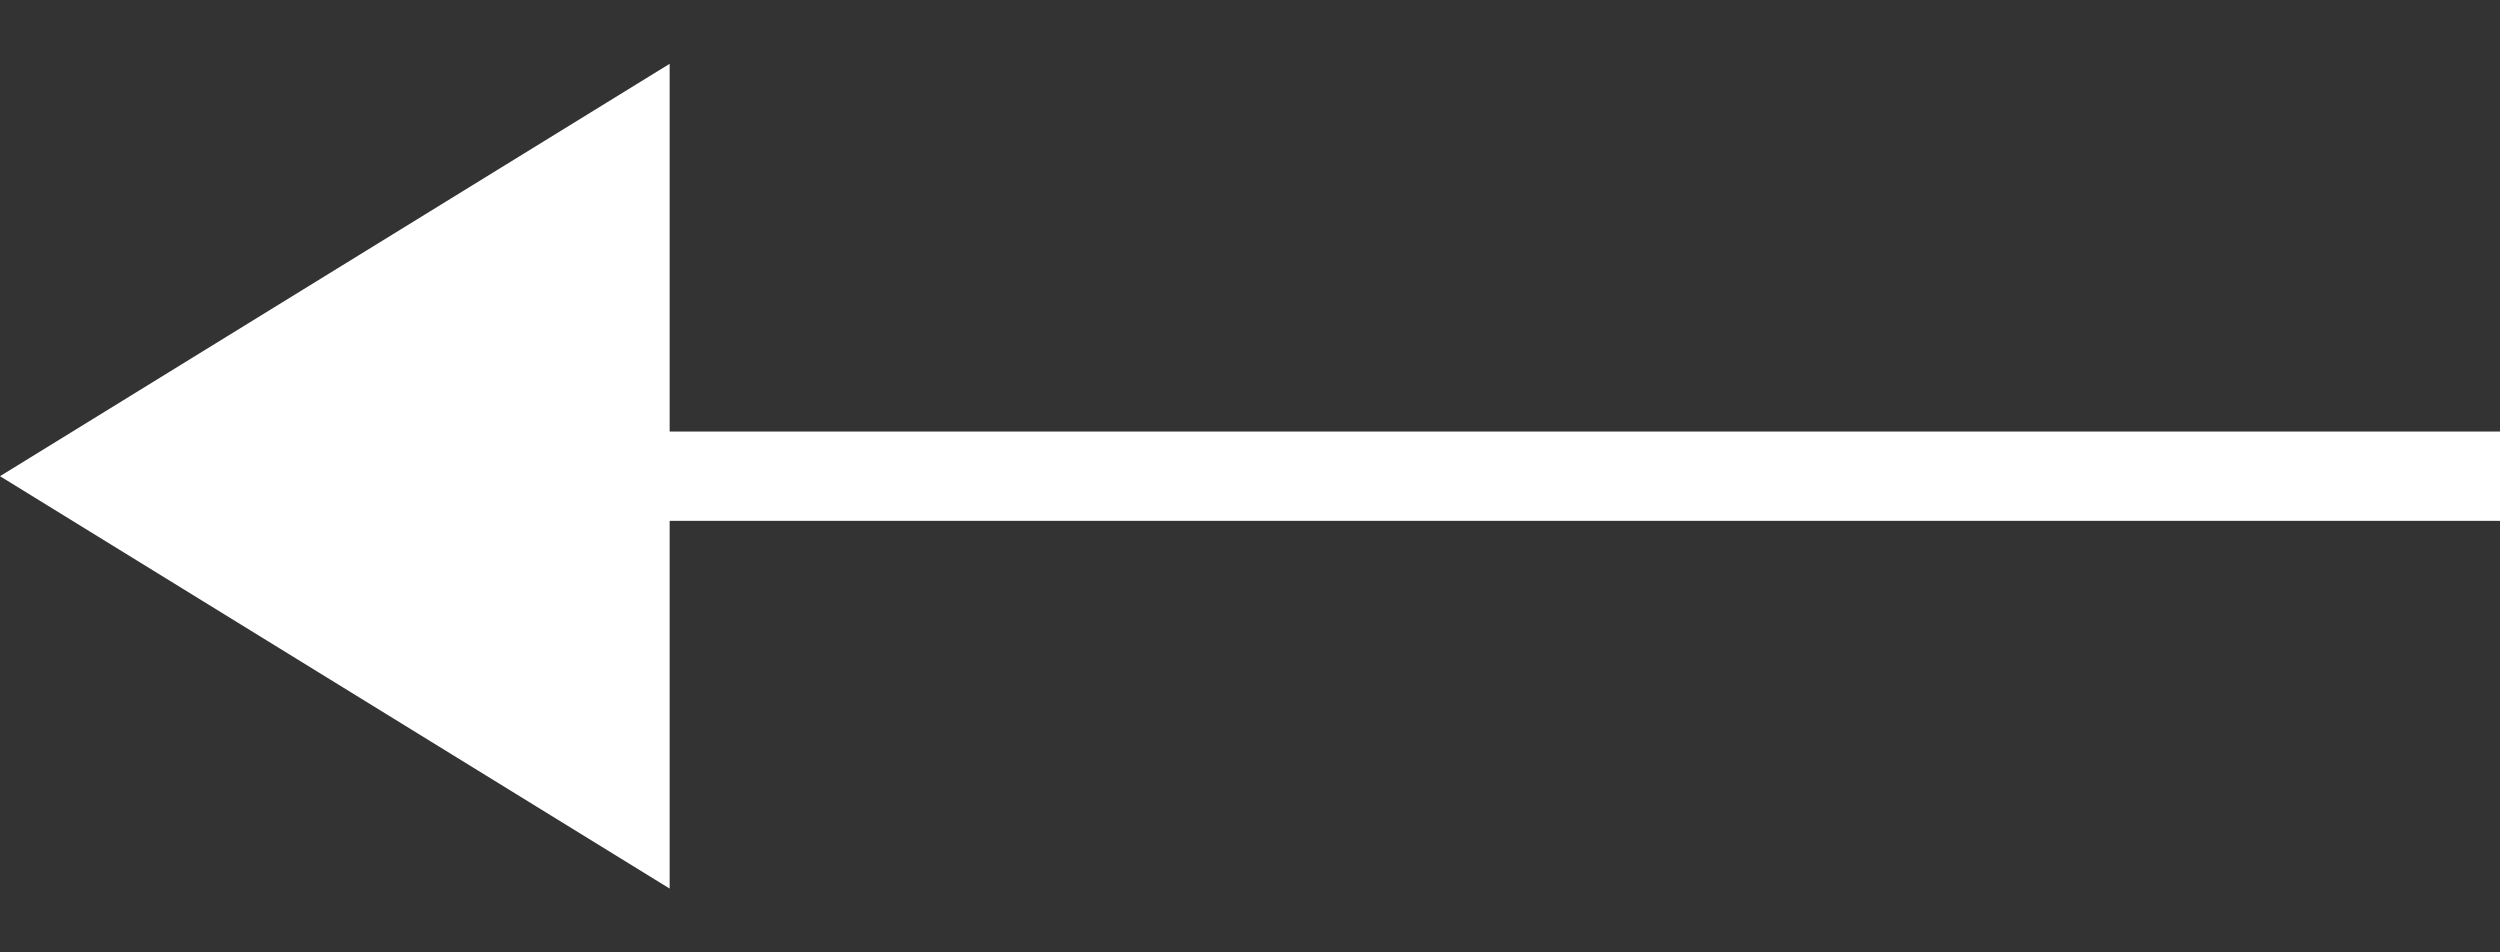 <svg width="84" height="32" viewBox="0 0 84 32" fill="none" xmlns="http://www.w3.org/2000/svg">
<rect x="0" y="0" width="84" height="32" fill="#333333" stroke="none"/>
<path d="M0 16L22.5 2.144L22.5 29.856L0 16Z" fill="white"/>
<path d="M84 16H4" stroke="white" stroke-width="3"/>
</svg>
